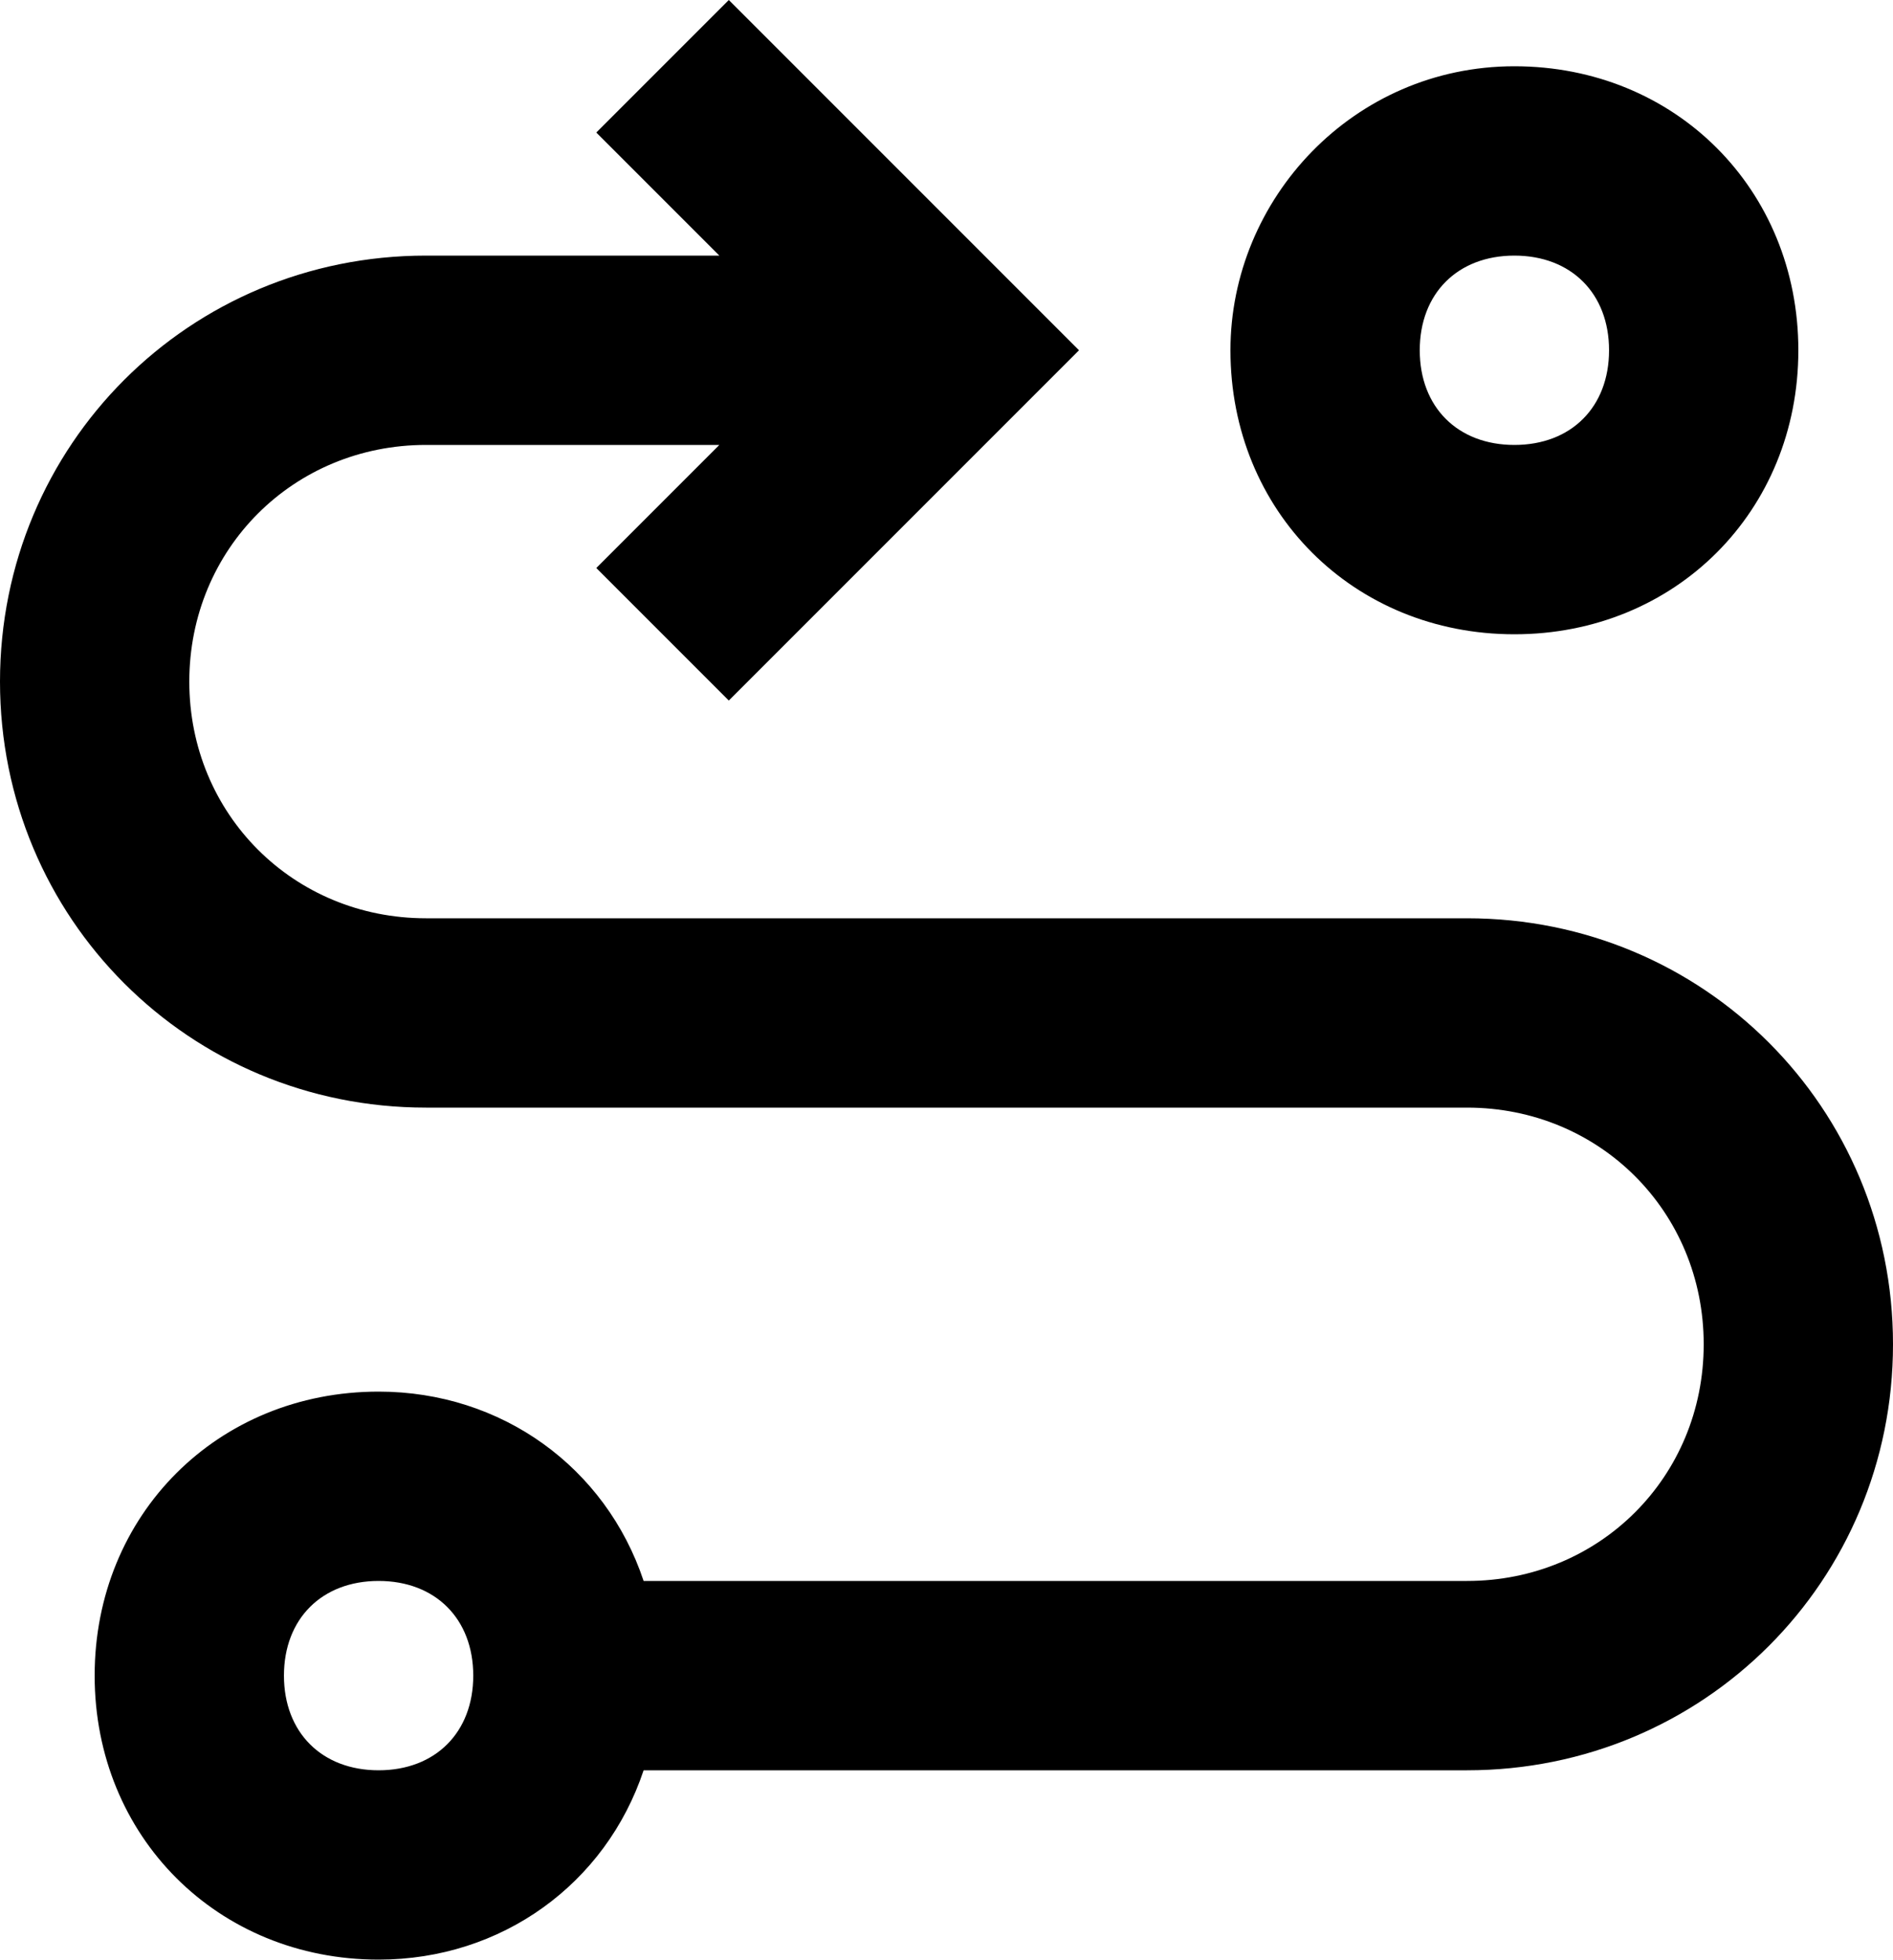 <svg fill="none" viewBox="0 0 20 20.7">
	<path fill="currentColor" fill-rule="evenodd" d="M4 20.7c1.3 0 2.4-.8 2.8-2h8.7c2.5 0 4.5-2 4.5-4.5s-2-4.5-4.5-4.5h-11C3.1 9.7 2 8.6 2 7.2s1.1-2.5 2.5-2.5h3.1L6.3 6l1.4 1.4 3.7-3.7L7.7 0 6.3 1.4l1.3 1.3H4.5C2 2.7 0 4.7 0 7.2s2 4.5 4.5 4.5h11c1.4 0 2.5 1.1 2.5 2.5s-1.1 2.5-2.5 2.5H6.8c-.4-1.2-1.5-2-2.8-2-1.7 0-3 1.3-3 3s1.3 3 3 3zm-1-3c0-.6.4-1 1-1s1 .4 1 1-.4 1-1 1-1-.4-1-1zm13-17c1.7 0 3 1.3 3 3s-1.3 3-3 3-3-1.3-3-3c0-1.6 1.3-3 3-3zm-1 3c0-.6.4-1 1-1s1 .4 1 1-.4 1-1 1-1-.4-1-1z" clip-rule="evenodd"/>
</svg>
